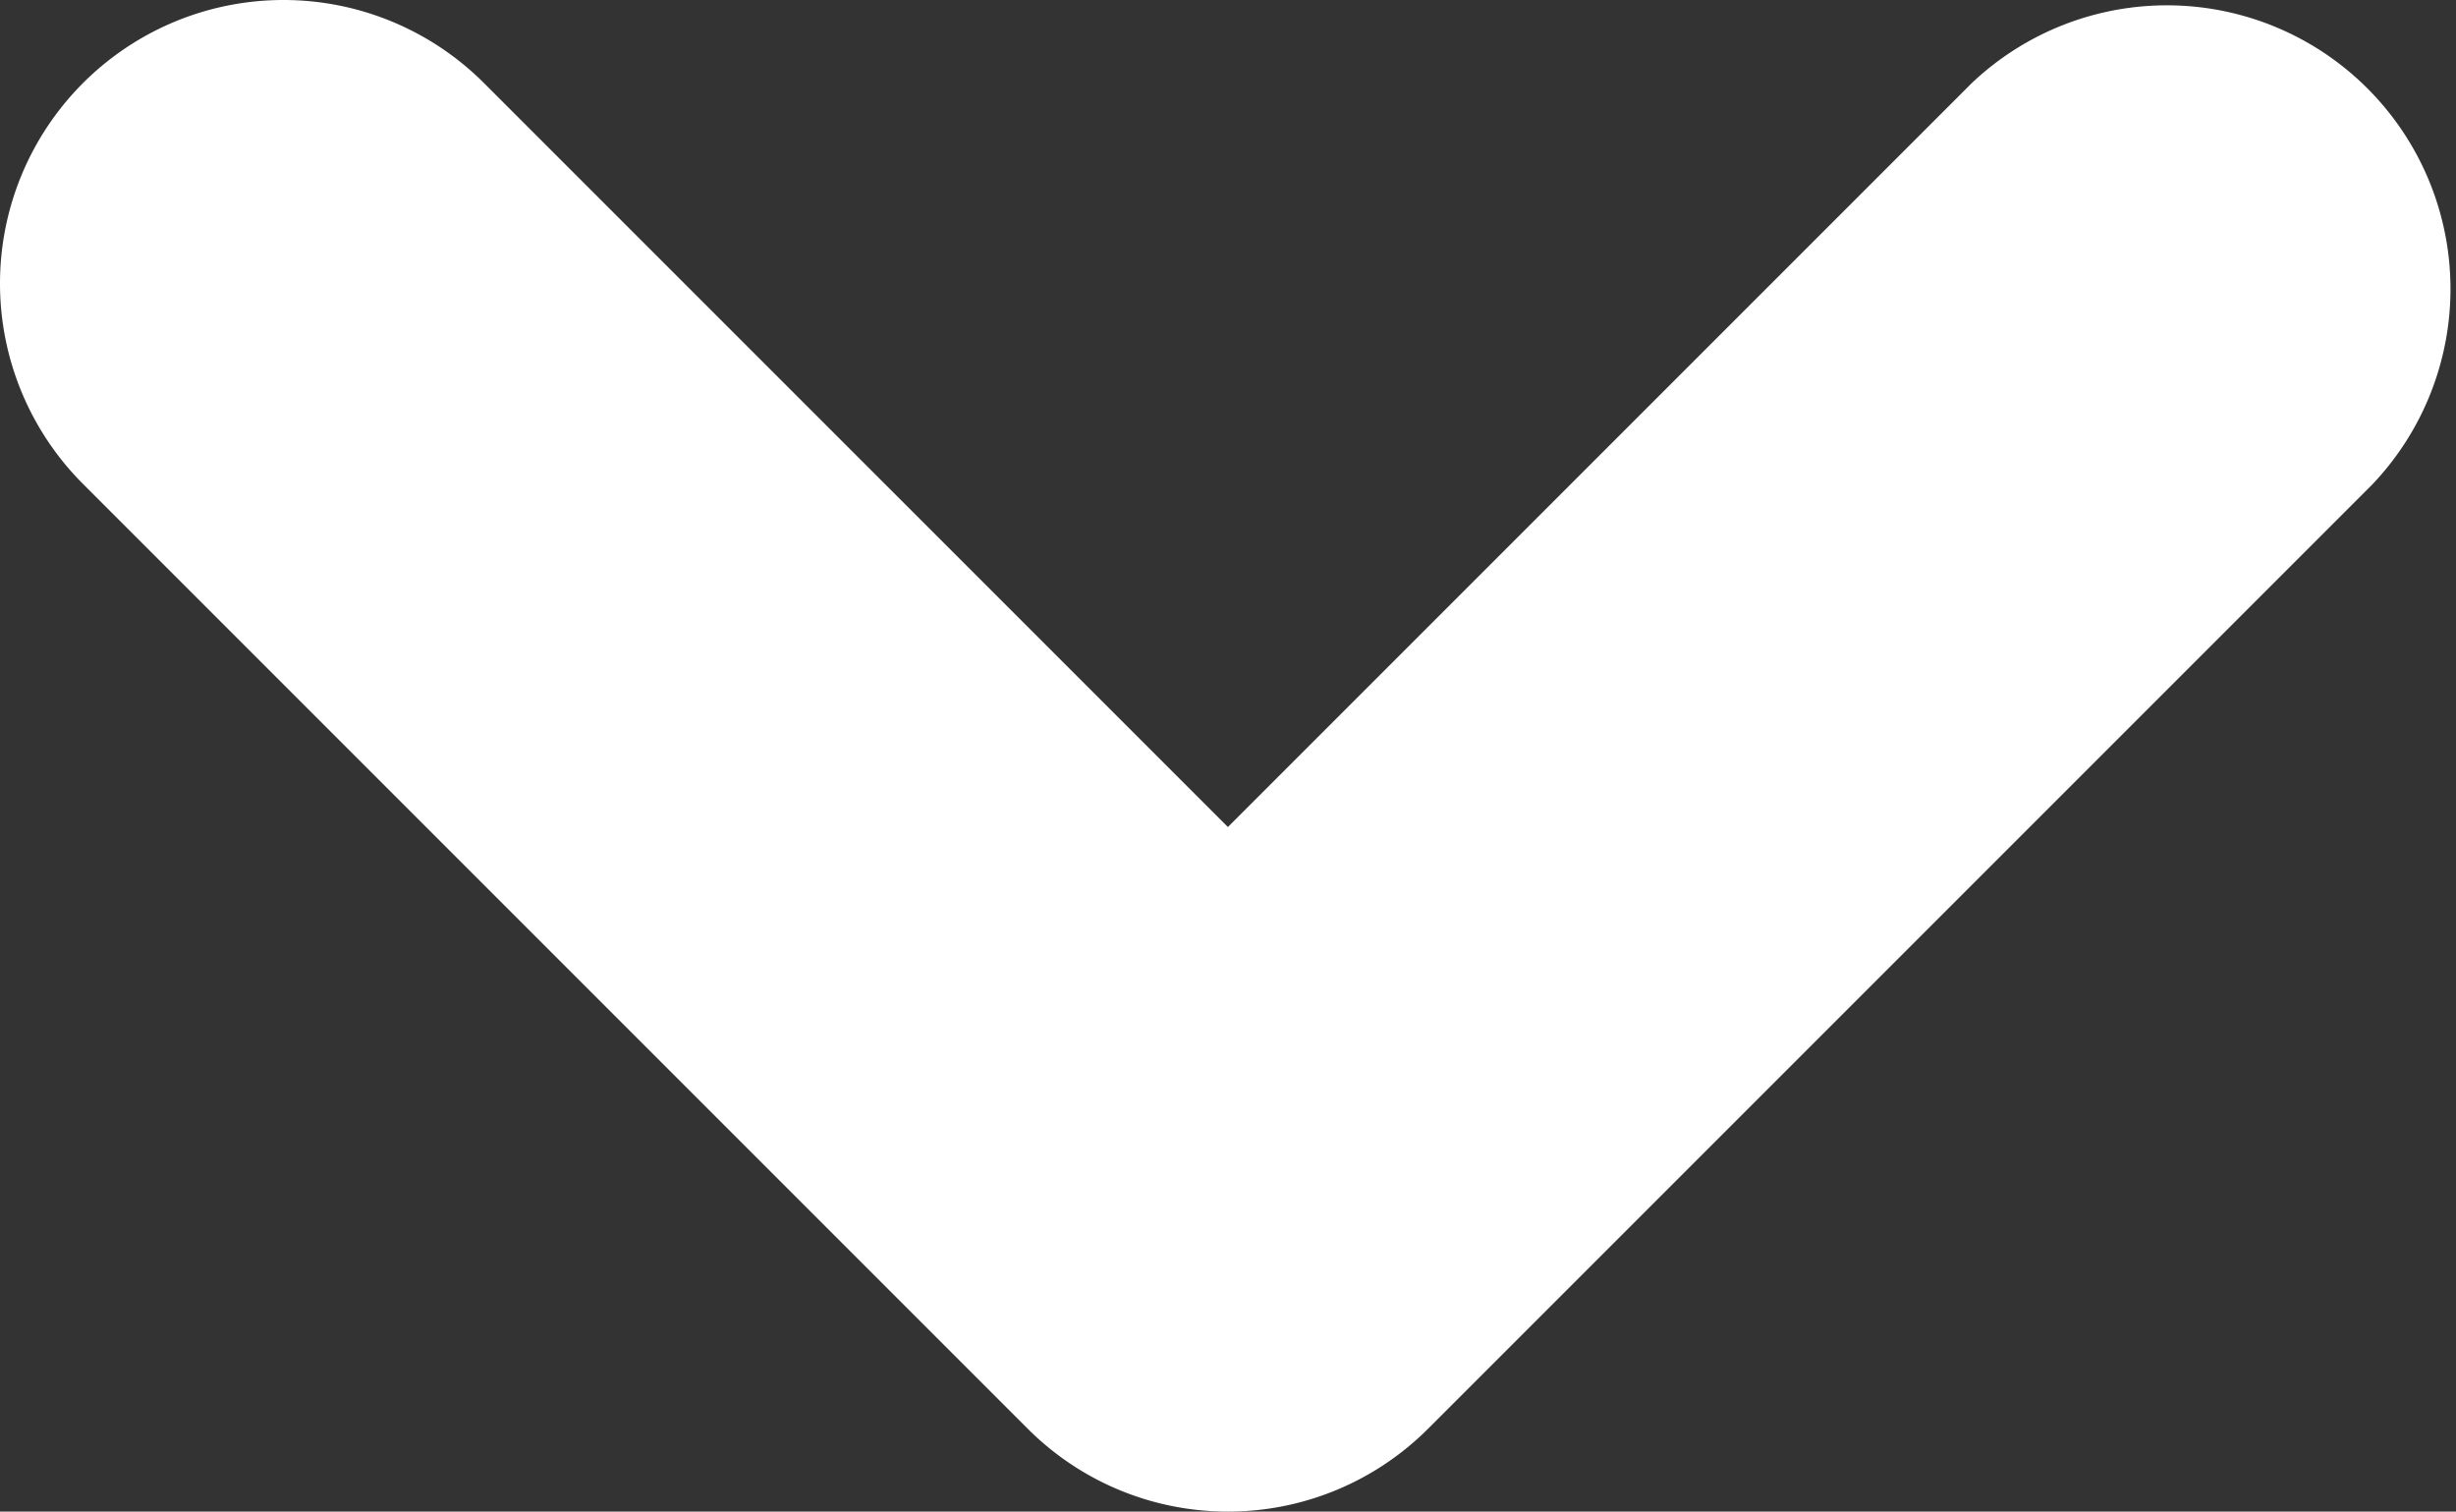 <svg xmlns="http://www.w3.org/2000/svg" fill="#fff" width="12.393" height="7.627" viewBox="0 0 12.393 7.627" ><rect x="0" y="0" width="12.393" height="7.627" fill="#333333" stroke="none"/><g id="chevron_down" transform="translate(-490.31 -743.147)"><path  d="M496.507,750.774a1.426,1.426,0,0,1-1.012-.419l-4.766-4.766a1.43,1.43,0,1,1,2.023-2.023l3.754,3.754,3.754-3.754a1.431,1.431,0,0,1,2.023,2.023l-4.766,4.766A1.426,1.426,0,0,1,496.507,750.774Z"></path></g></svg>